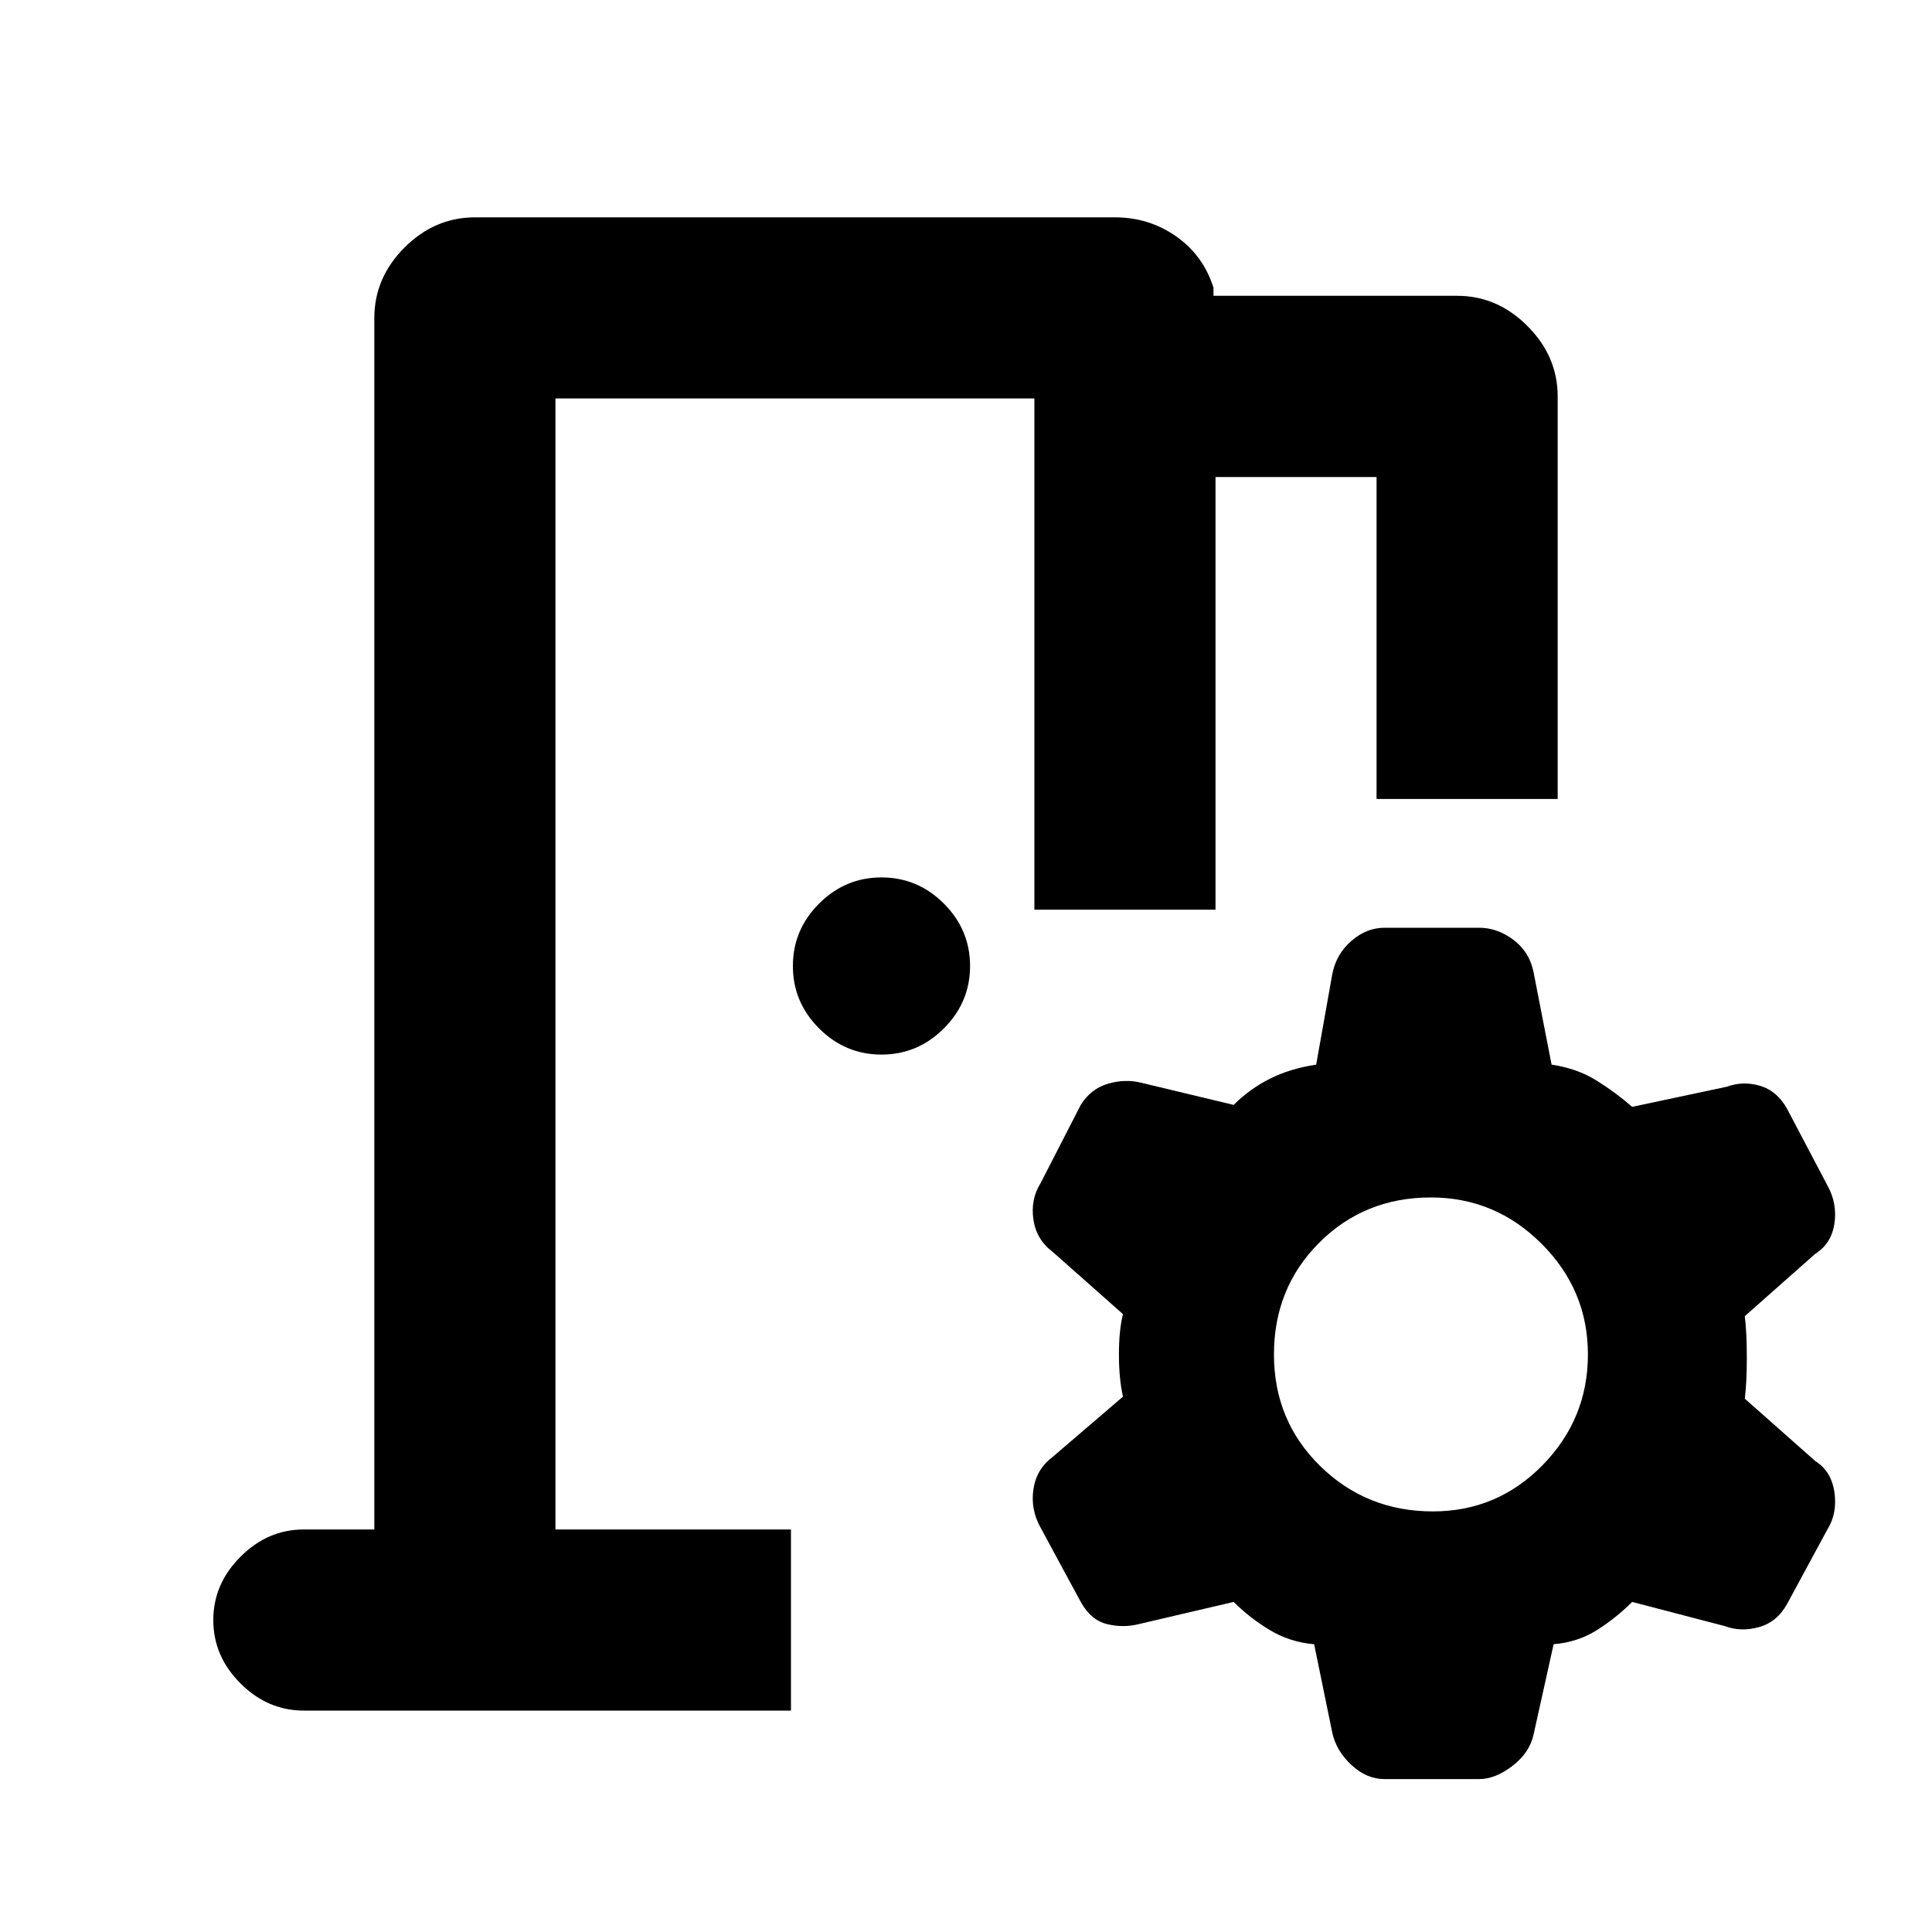<svg xmlns="http://www.w3.org/2000/svg" height="20" width="20"><path d="M3.146 17.708q-.375 0-.656-.281-.282-.281-.282-.656t.282-.656q.281-.282.656-.282h.729V3.292q0-.417.313-.73.312-.312.729-.312h6.625q.354 0 .635.198t.385.531v.083h2.521q.417 0 .729.313.313.313.313.729v4.167H14.25V4.938h-1.667v4.479h-1.875V4.125H5.75v11.708h2.438v1.875Zm11.187.709q-.187 0-.343-.146-.157-.146-.198-.333l-.188-.917q-.25-.021-.458-.146-.208-.125-.375-.292l-.979.229q-.167.042-.334 0-.166-.041-.27-.229l-.417-.771q-.104-.187-.073-.395.031-.209.198-.334l.729-.625q-.042-.187-.042-.437t.042-.417l-.729-.646q-.167-.125-.198-.333-.031-.208.073-.375l.417-.812q.104-.167.281-.219.177-.052.343-.011l.959.23q.167-.167.375-.271.208-.105.479-.146l.167-.938q.041-.208.198-.343.156-.136.343-.136h.979q.188 0 .355.125.166.125.208.333l.187.959q.271.041.469.167.198.124.365.27l.979-.208q.167-.062.344-.01.177.052.281.239l.417.792q.104.187.073.396-.032.208-.198.312l-.73.646q.021.167.021.427t-.021.427l.73.646q.166.104.198.323.031.219-.073.385l-.417.771q-.104.188-.292.24-.187.052-.354-.011l-.958-.25q-.167.167-.365.292-.198.125-.448.146l-.208.937q-.042.188-.219.323-.177.136-.344.136Zm.5-2.771q.667 0 1.136-.479.469-.479.469-1.146 0-.667-.48-1.146-.479-.479-1.146-.479-.687 0-1.156.469-.468.468-.468 1.156 0 .687.479 1.156.479.469 1.166.469Zm-5.708-4.729q-.375 0-.646-.271T8.208 10q0-.375.271-.646t.646-.271q.375 0 .646.271t.271.646q0 .375-.271.646t-.646.271ZM5.75 15.833V4.125v11.708Z"/></svg>